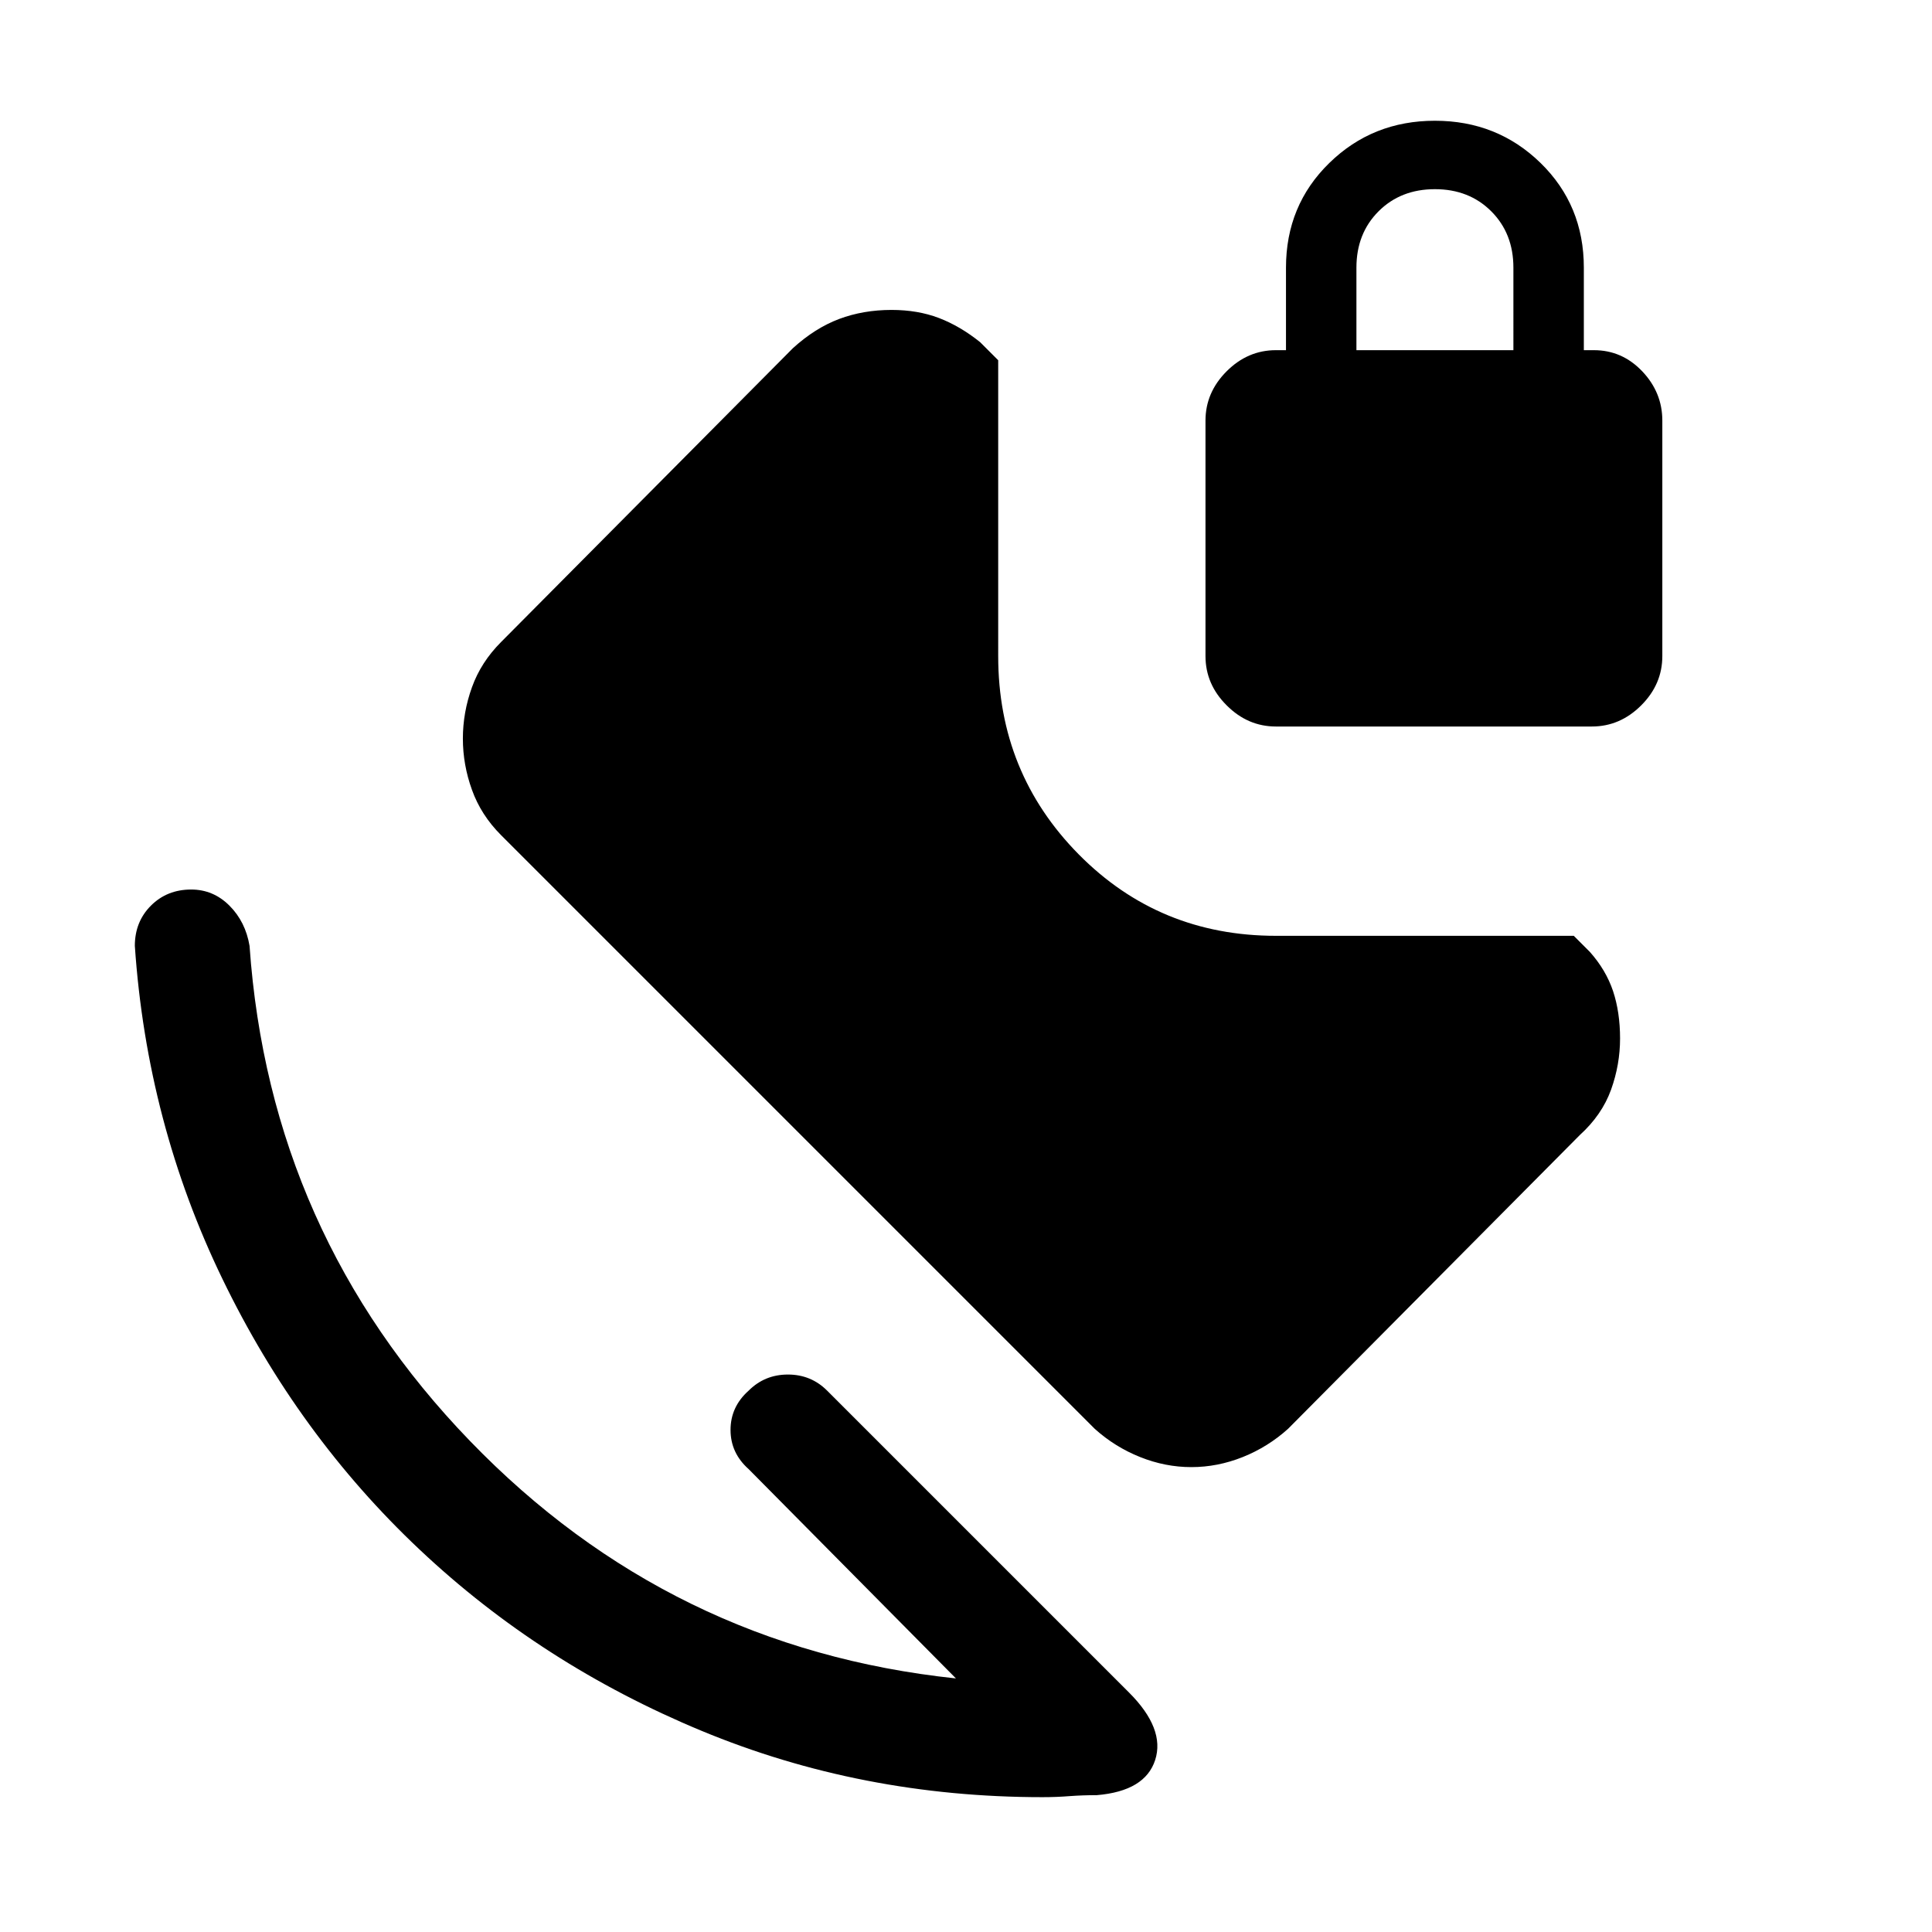 <svg xmlns="http://www.w3.org/2000/svg" height="24" width="24"><path d="M14.8 18.225q-.325 0-.637-.125-.313-.125-.563-.35l-7.375-7.375q-.25-.25-.362-.563-.113-.312-.113-.637t.113-.638q.112-.312.362-.562l3.625-3.65q.275-.25.575-.363.3-.112.65-.112.325 0 .588.1.262.1.512.3l.225.225V8.15q0 1.45 1 2.463 1 1.012 2.45 1.012h3.7l.2.2q.2.225.288.487.087.263.087.588 0 .325-.112.637-.113.313-.388.563L16 17.75q-.25.225-.562.35-.313.125-.638.125ZM13.625 22.3q-.175 0-.337.012-.163.013-.338.013-2.25 0-4.237-.825-1.988-.825-3.5-2.25-1.513-1.425-2.45-3.363-.938-1.937-1.088-4.137 0-.3.2-.5t.5-.2q.275 0 .475.2.2.2.25.5.25 3.575 2.738 6.15 2.487 2.575 6.037 2.95L9.3 18.25q-.225-.2-.225-.487 0-.288.225-.488.2-.2.488-.2.287 0 .487.2l3.75 3.75q.45.45.325.838-.125.387-.725.437ZM15.85 9.025q-.35 0-.612-.263-.263-.262-.263-.612V5.225q0-.35.263-.613.262-.262.612-.262h.125V3.325q0-.775.538-1.3.537-.525 1.312-.525t1.313.525q.537.525.537 1.3V4.35h.125q.35 0 .6.262.25.263.25.613V8.15q0 .35-.262.612-.263.263-.613.263Zm1-4.675h1.95V3.325q0-.425-.275-.7-.275-.275-.7-.275-.425 0-.7.275-.275.275-.275.7Z"/></svg>